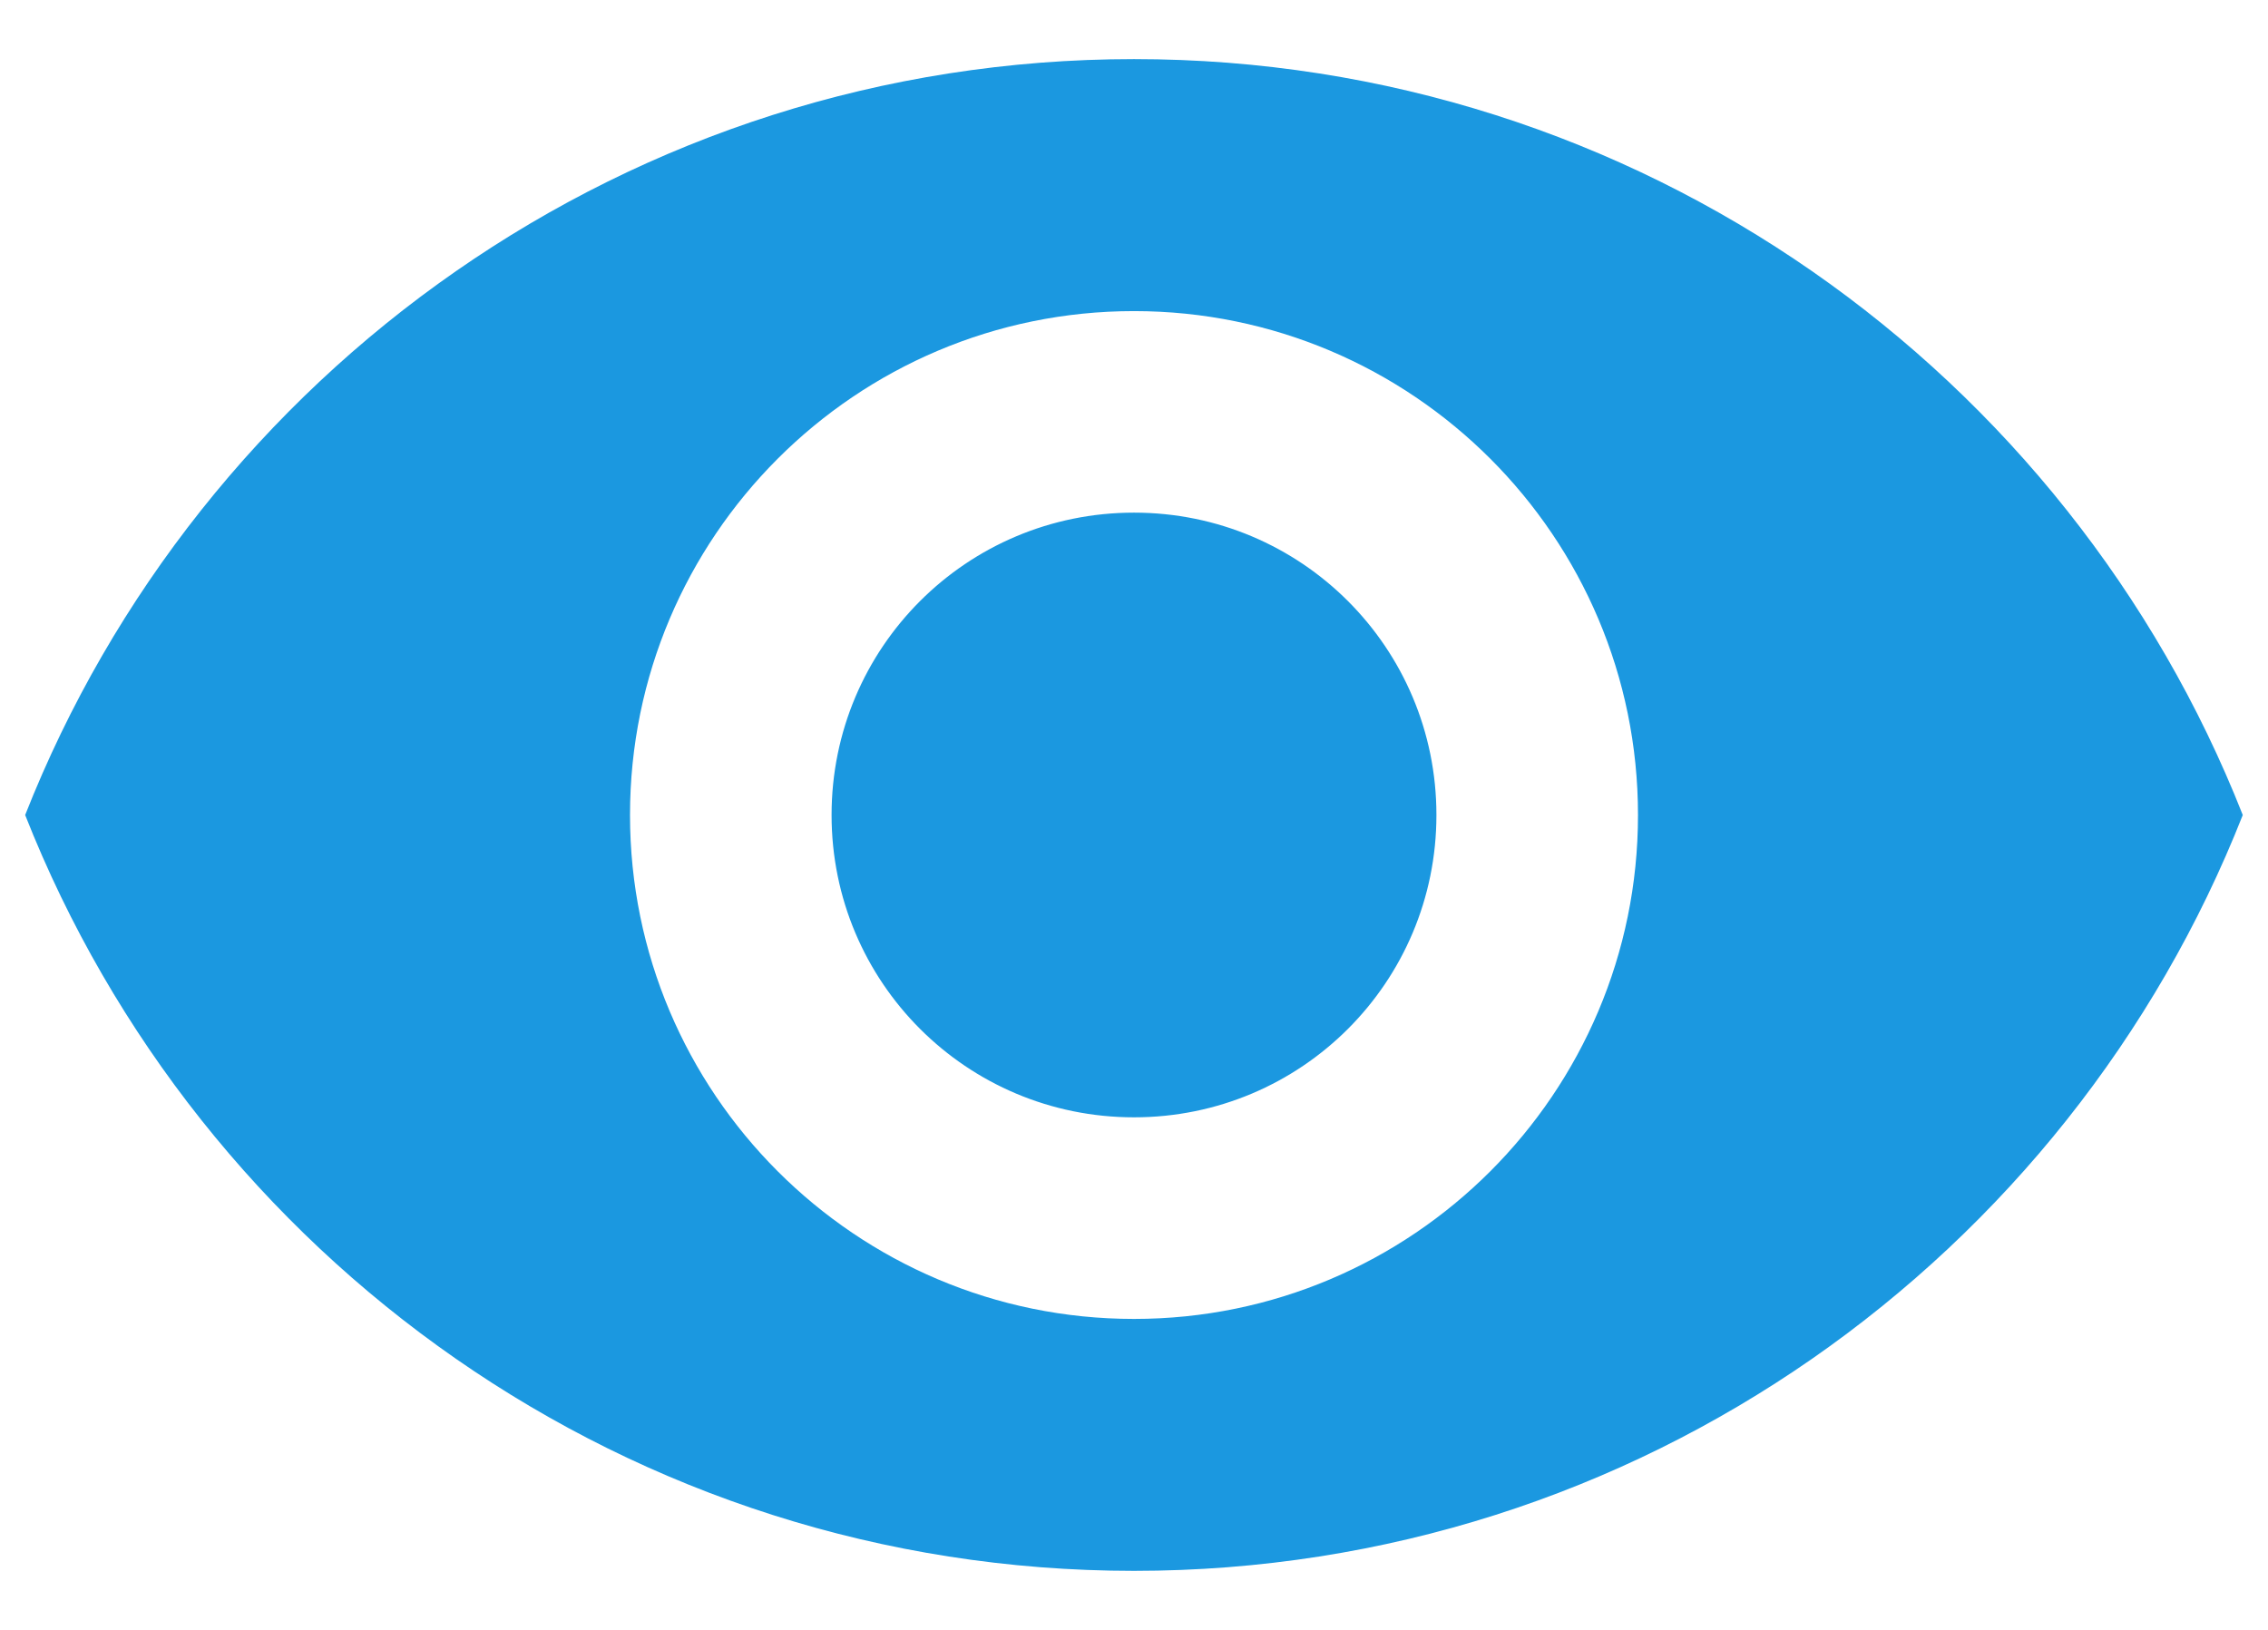 <svg width="32" height="23" viewBox="0 0 32 23" fill="none" xmlns="http://www.w3.org/2000/svg">
<path d="M16 0.834C8.889 0.834 2.816 5.257 0.355 11.501C2.816 17.744 8.889 22.167 16 22.167C23.111 22.167 29.184 17.744 31.644 11.501C29.184 5.257 23.111 0.834 16 0.834ZM16 18.612C12.075 18.612 8.889 15.426 8.889 11.501C8.889 7.575 12.075 4.39 16 4.39C19.925 4.39 23.111 7.575 23.111 11.501C23.111 15.426 19.925 18.612 16 18.612ZM16 7.234C13.639 7.234 11.733 9.14 11.733 11.501C11.733 13.861 13.639 15.767 16 15.767C18.361 15.767 20.267 13.861 20.267 11.501C20.267 9.14 18.361 7.234 16 7.234Z" fill="#1B98E0"/>
</svg>

